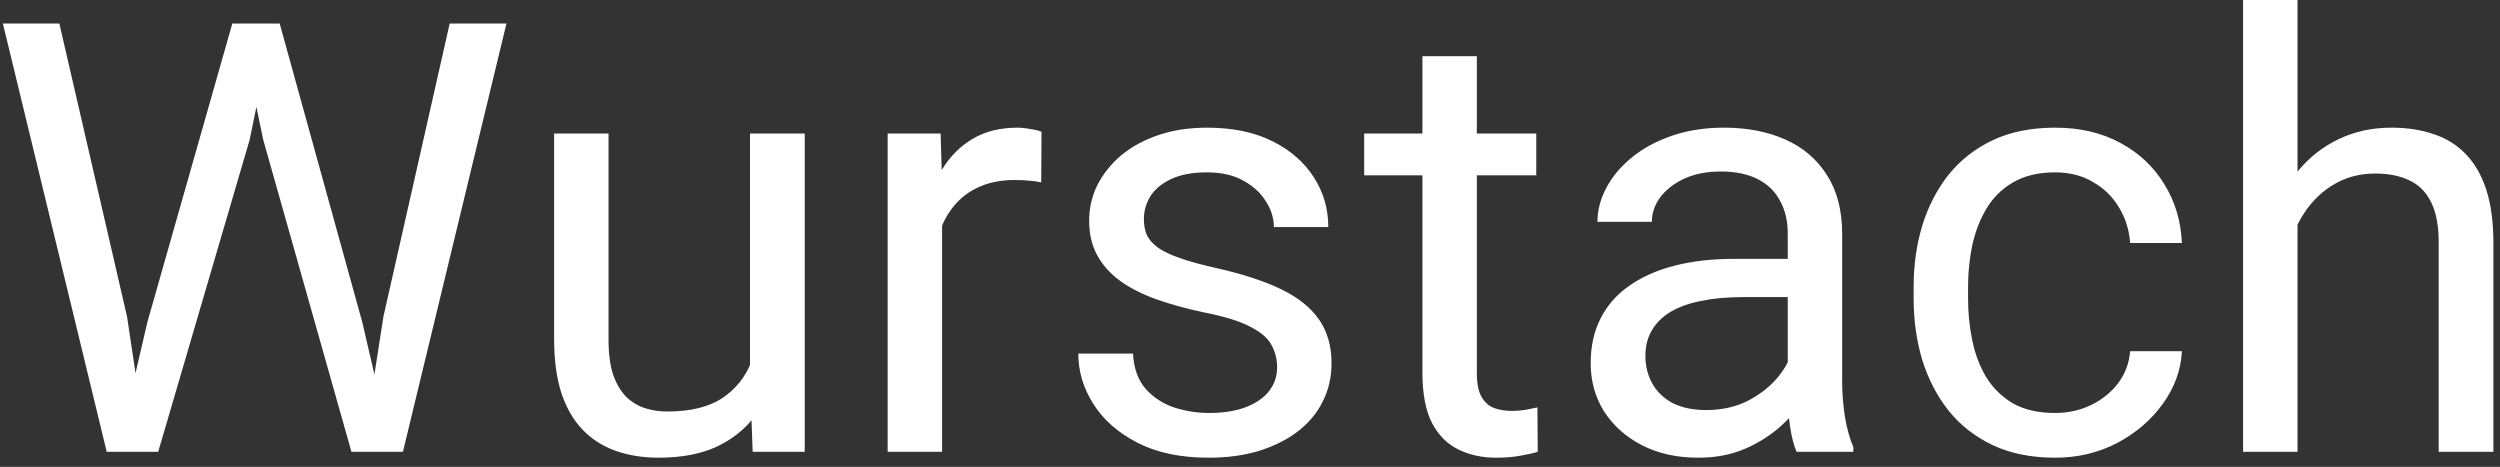 <svg width="166" height="31" viewBox="0 0 166 31" fill="none" xmlns="http://www.w3.org/2000/svg">
<rect x="0" y="0" width="166" height="31" fill="#333333" stroke="none"/>
<path d="M9.781 21.406L15.426 1.562H18.16L16.578 9.277L10.504 30H7.789L9.781 21.406ZM3.941 1.562L8.434 21.016L9.781 30H7.086L0.191 1.562H3.941ZM25.465 20.996L29.859 1.562H33.629L26.754 30H24.059L25.465 20.996ZM18.57 1.562L24.059 21.406L26.051 30H23.336L17.477 9.277L15.875 1.562H18.57ZM49.801 25.117V8.867H53.434V30H49.977L49.801 25.117ZM50.484 20.664L51.988 20.625C51.988 22.031 51.839 23.333 51.539 24.531C51.253 25.716 50.784 26.745 50.133 27.617C49.482 28.49 48.629 29.173 47.574 29.668C46.52 30.15 45.237 30.391 43.727 30.391C42.698 30.391 41.754 30.241 40.895 29.941C40.048 29.642 39.319 29.18 38.707 28.555C38.095 27.93 37.62 27.116 37.281 26.113C36.956 25.111 36.793 23.906 36.793 22.5V8.867H40.406V22.539C40.406 23.49 40.51 24.277 40.719 24.902C40.94 25.514 41.233 26.003 41.598 26.367C41.975 26.719 42.392 26.966 42.848 27.109C43.316 27.253 43.798 27.324 44.293 27.324C45.829 27.324 47.047 27.031 47.945 26.445C48.844 25.846 49.488 25.046 49.879 24.043C50.283 23.027 50.484 21.901 50.484 20.664ZM62.555 12.188V30H58.941V8.867H62.457L62.555 12.188ZM69.156 8.75L69.137 12.109C68.837 12.044 68.551 12.005 68.277 11.992C68.017 11.966 67.717 11.953 67.379 11.953C66.546 11.953 65.81 12.083 65.172 12.344C64.534 12.604 63.993 12.969 63.551 13.438C63.108 13.906 62.757 14.466 62.496 15.117C62.249 15.755 62.086 16.458 62.008 17.227L60.992 17.812C60.992 16.537 61.116 15.338 61.363 14.219C61.624 13.099 62.021 12.109 62.555 11.25C63.089 10.378 63.766 9.701 64.586 9.219C65.419 8.724 66.409 8.477 67.555 8.477C67.815 8.477 68.115 8.509 68.453 8.574C68.792 8.626 69.026 8.685 69.156 8.75ZM84.801 24.395C84.801 23.874 84.684 23.392 84.449 22.949C84.228 22.494 83.766 22.083 83.062 21.719C82.372 21.341 81.331 21.016 79.938 20.742C78.766 20.495 77.704 20.202 76.754 19.863C75.816 19.525 75.016 19.115 74.352 18.633C73.701 18.151 73.199 17.585 72.848 16.934C72.496 16.283 72.32 15.521 72.32 14.648C72.32 13.815 72.503 13.027 72.867 12.285C73.245 11.543 73.772 10.885 74.449 10.312C75.139 9.74 75.966 9.29 76.93 8.965C77.893 8.639 78.967 8.477 80.152 8.477C81.845 8.477 83.29 8.776 84.488 9.375C85.686 9.974 86.604 10.775 87.242 11.777C87.88 12.767 88.199 13.867 88.199 15.078H84.586C84.586 14.492 84.41 13.926 84.059 13.379C83.72 12.819 83.219 12.357 82.555 11.992C81.904 11.628 81.103 11.445 80.152 11.445C79.15 11.445 78.336 11.602 77.711 11.914C77.099 12.213 76.65 12.598 76.363 13.066C76.09 13.535 75.953 14.03 75.953 14.551C75.953 14.941 76.018 15.293 76.148 15.605C76.292 15.905 76.539 16.185 76.891 16.445C77.242 16.693 77.737 16.927 78.375 17.148C79.013 17.37 79.827 17.591 80.816 17.812C82.548 18.203 83.974 18.672 85.094 19.219C86.213 19.766 87.047 20.436 87.594 21.23C88.141 22.025 88.414 22.988 88.414 24.121C88.414 25.046 88.219 25.892 87.828 26.66C87.451 27.428 86.897 28.092 86.168 28.652C85.452 29.199 84.592 29.629 83.59 29.941C82.6 30.241 81.487 30.391 80.25 30.391C78.388 30.391 76.812 30.059 75.523 29.395C74.234 28.73 73.258 27.871 72.594 26.816C71.93 25.762 71.598 24.648 71.598 23.477H75.231C75.283 24.466 75.569 25.254 76.09 25.84C76.611 26.413 77.249 26.823 78.004 27.07C78.759 27.305 79.508 27.422 80.25 27.422C81.24 27.422 82.066 27.292 82.731 27.031C83.408 26.771 83.922 26.413 84.273 25.957C84.625 25.501 84.801 24.98 84.801 24.395ZM102.008 8.867V11.641H90.582V8.867H102.008ZM94.449 3.73H98.062V24.766C98.062 25.482 98.173 26.022 98.394 26.387C98.616 26.751 98.902 26.992 99.254 27.109C99.606 27.227 99.983 27.285 100.387 27.285C100.686 27.285 100.999 27.259 101.324 27.207C101.663 27.142 101.917 27.09 102.086 27.051L102.105 30C101.819 30.091 101.441 30.176 100.973 30.254C100.517 30.345 99.963 30.391 99.312 30.391C98.427 30.391 97.613 30.215 96.871 29.863C96.129 29.512 95.537 28.926 95.094 28.105C94.664 27.272 94.449 26.152 94.449 24.746V3.73ZM118.707 26.387V15.508C118.707 14.675 118.538 13.952 118.199 13.34C117.874 12.715 117.379 12.233 116.715 11.895C116.051 11.556 115.23 11.387 114.254 11.387C113.342 11.387 112.542 11.543 111.852 11.855C111.174 12.168 110.641 12.578 110.25 13.086C109.872 13.594 109.684 14.141 109.684 14.727H106.07C106.07 13.971 106.266 13.223 106.656 12.48C107.047 11.738 107.607 11.068 108.336 10.469C109.078 9.857 109.964 9.375 110.992 9.023C112.034 8.659 113.193 8.477 114.469 8.477C116.005 8.477 117.359 8.737 118.531 9.258C119.716 9.779 120.641 10.566 121.305 11.621C121.982 12.663 122.32 13.971 122.32 15.547V25.391C122.32 26.094 122.379 26.842 122.496 27.637C122.626 28.431 122.815 29.115 123.062 29.688V30H119.293C119.111 29.583 118.967 29.03 118.863 28.34C118.759 27.637 118.707 26.986 118.707 26.387ZM119.332 17.188L119.371 19.727H115.719C114.69 19.727 113.772 19.811 112.965 19.98C112.158 20.137 111.48 20.378 110.934 20.703C110.387 21.029 109.97 21.439 109.684 21.934C109.397 22.415 109.254 22.982 109.254 23.633C109.254 24.297 109.404 24.902 109.703 25.449C110.003 25.996 110.452 26.432 111.051 26.758C111.663 27.07 112.411 27.227 113.297 27.227C114.404 27.227 115.38 26.992 116.227 26.523C117.073 26.055 117.743 25.482 118.238 24.805C118.746 24.128 119.02 23.47 119.059 22.832L120.602 24.57C120.51 25.117 120.263 25.723 119.859 26.387C119.456 27.051 118.915 27.689 118.238 28.301C117.574 28.9 116.78 29.401 115.855 29.805C114.944 30.195 113.915 30.391 112.77 30.391C111.337 30.391 110.081 30.111 109 29.551C107.932 28.991 107.099 28.242 106.5 27.305C105.914 26.354 105.621 25.293 105.621 24.121C105.621 22.988 105.842 21.992 106.285 21.133C106.728 20.26 107.366 19.538 108.199 18.965C109.033 18.379 110.035 17.936 111.207 17.637C112.379 17.337 113.688 17.188 115.133 17.188H119.332ZM136.461 27.422C137.32 27.422 138.115 27.246 138.844 26.895C139.573 26.543 140.172 26.061 140.641 25.449C141.109 24.824 141.376 24.115 141.441 23.32H144.879C144.814 24.57 144.391 25.736 143.609 26.816C142.841 27.884 141.832 28.75 140.582 29.414C139.332 30.065 137.958 30.391 136.461 30.391C134.872 30.391 133.486 30.111 132.301 29.551C131.129 28.991 130.152 28.223 129.371 27.246C128.603 26.27 128.023 25.15 127.633 23.887C127.255 22.611 127.066 21.263 127.066 19.844V19.023C127.066 17.604 127.255 16.263 127.633 15C128.023 13.724 128.603 12.598 129.371 11.621C130.152 10.645 131.129 9.876 132.301 9.316C133.486 8.757 134.872 8.477 136.461 8.477C138.115 8.477 139.56 8.815 140.797 9.492C142.034 10.156 143.004 11.068 143.707 12.227C144.423 13.372 144.814 14.675 144.879 16.133H141.441C141.376 15.26 141.129 14.473 140.699 13.77C140.283 13.066 139.71 12.507 138.98 12.09C138.264 11.66 137.424 11.445 136.461 11.445C135.354 11.445 134.423 11.667 133.668 12.109C132.926 12.539 132.333 13.125 131.891 13.867C131.461 14.596 131.148 15.41 130.953 16.309C130.771 17.194 130.68 18.099 130.68 19.023V19.844C130.68 20.768 130.771 21.68 130.953 22.578C131.135 23.477 131.441 24.29 131.871 25.02C132.314 25.749 132.906 26.335 133.648 26.777C134.404 27.207 135.341 27.422 136.461 27.422ZM152.555 0V30H148.941V0H152.555ZM151.695 18.633L150.191 18.574C150.204 17.129 150.419 15.794 150.836 14.57C151.253 13.333 151.839 12.259 152.594 11.348C153.349 10.436 154.247 9.733 155.289 9.238C156.344 8.73 157.509 8.477 158.785 8.477C159.827 8.477 160.764 8.62 161.598 8.906C162.431 9.18 163.141 9.622 163.727 10.234C164.326 10.846 164.781 11.641 165.094 12.617C165.406 13.581 165.562 14.759 165.562 16.152V30H161.93V16.113C161.93 15.007 161.767 14.121 161.441 13.457C161.116 12.78 160.641 12.292 160.016 11.992C159.391 11.68 158.622 11.523 157.711 11.523C156.812 11.523 155.992 11.712 155.25 12.09C154.521 12.467 153.889 12.988 153.355 13.652C152.835 14.316 152.424 15.078 152.125 15.938C151.839 16.784 151.695 17.682 151.695 18.633Z" fill="white"/>
</svg>

